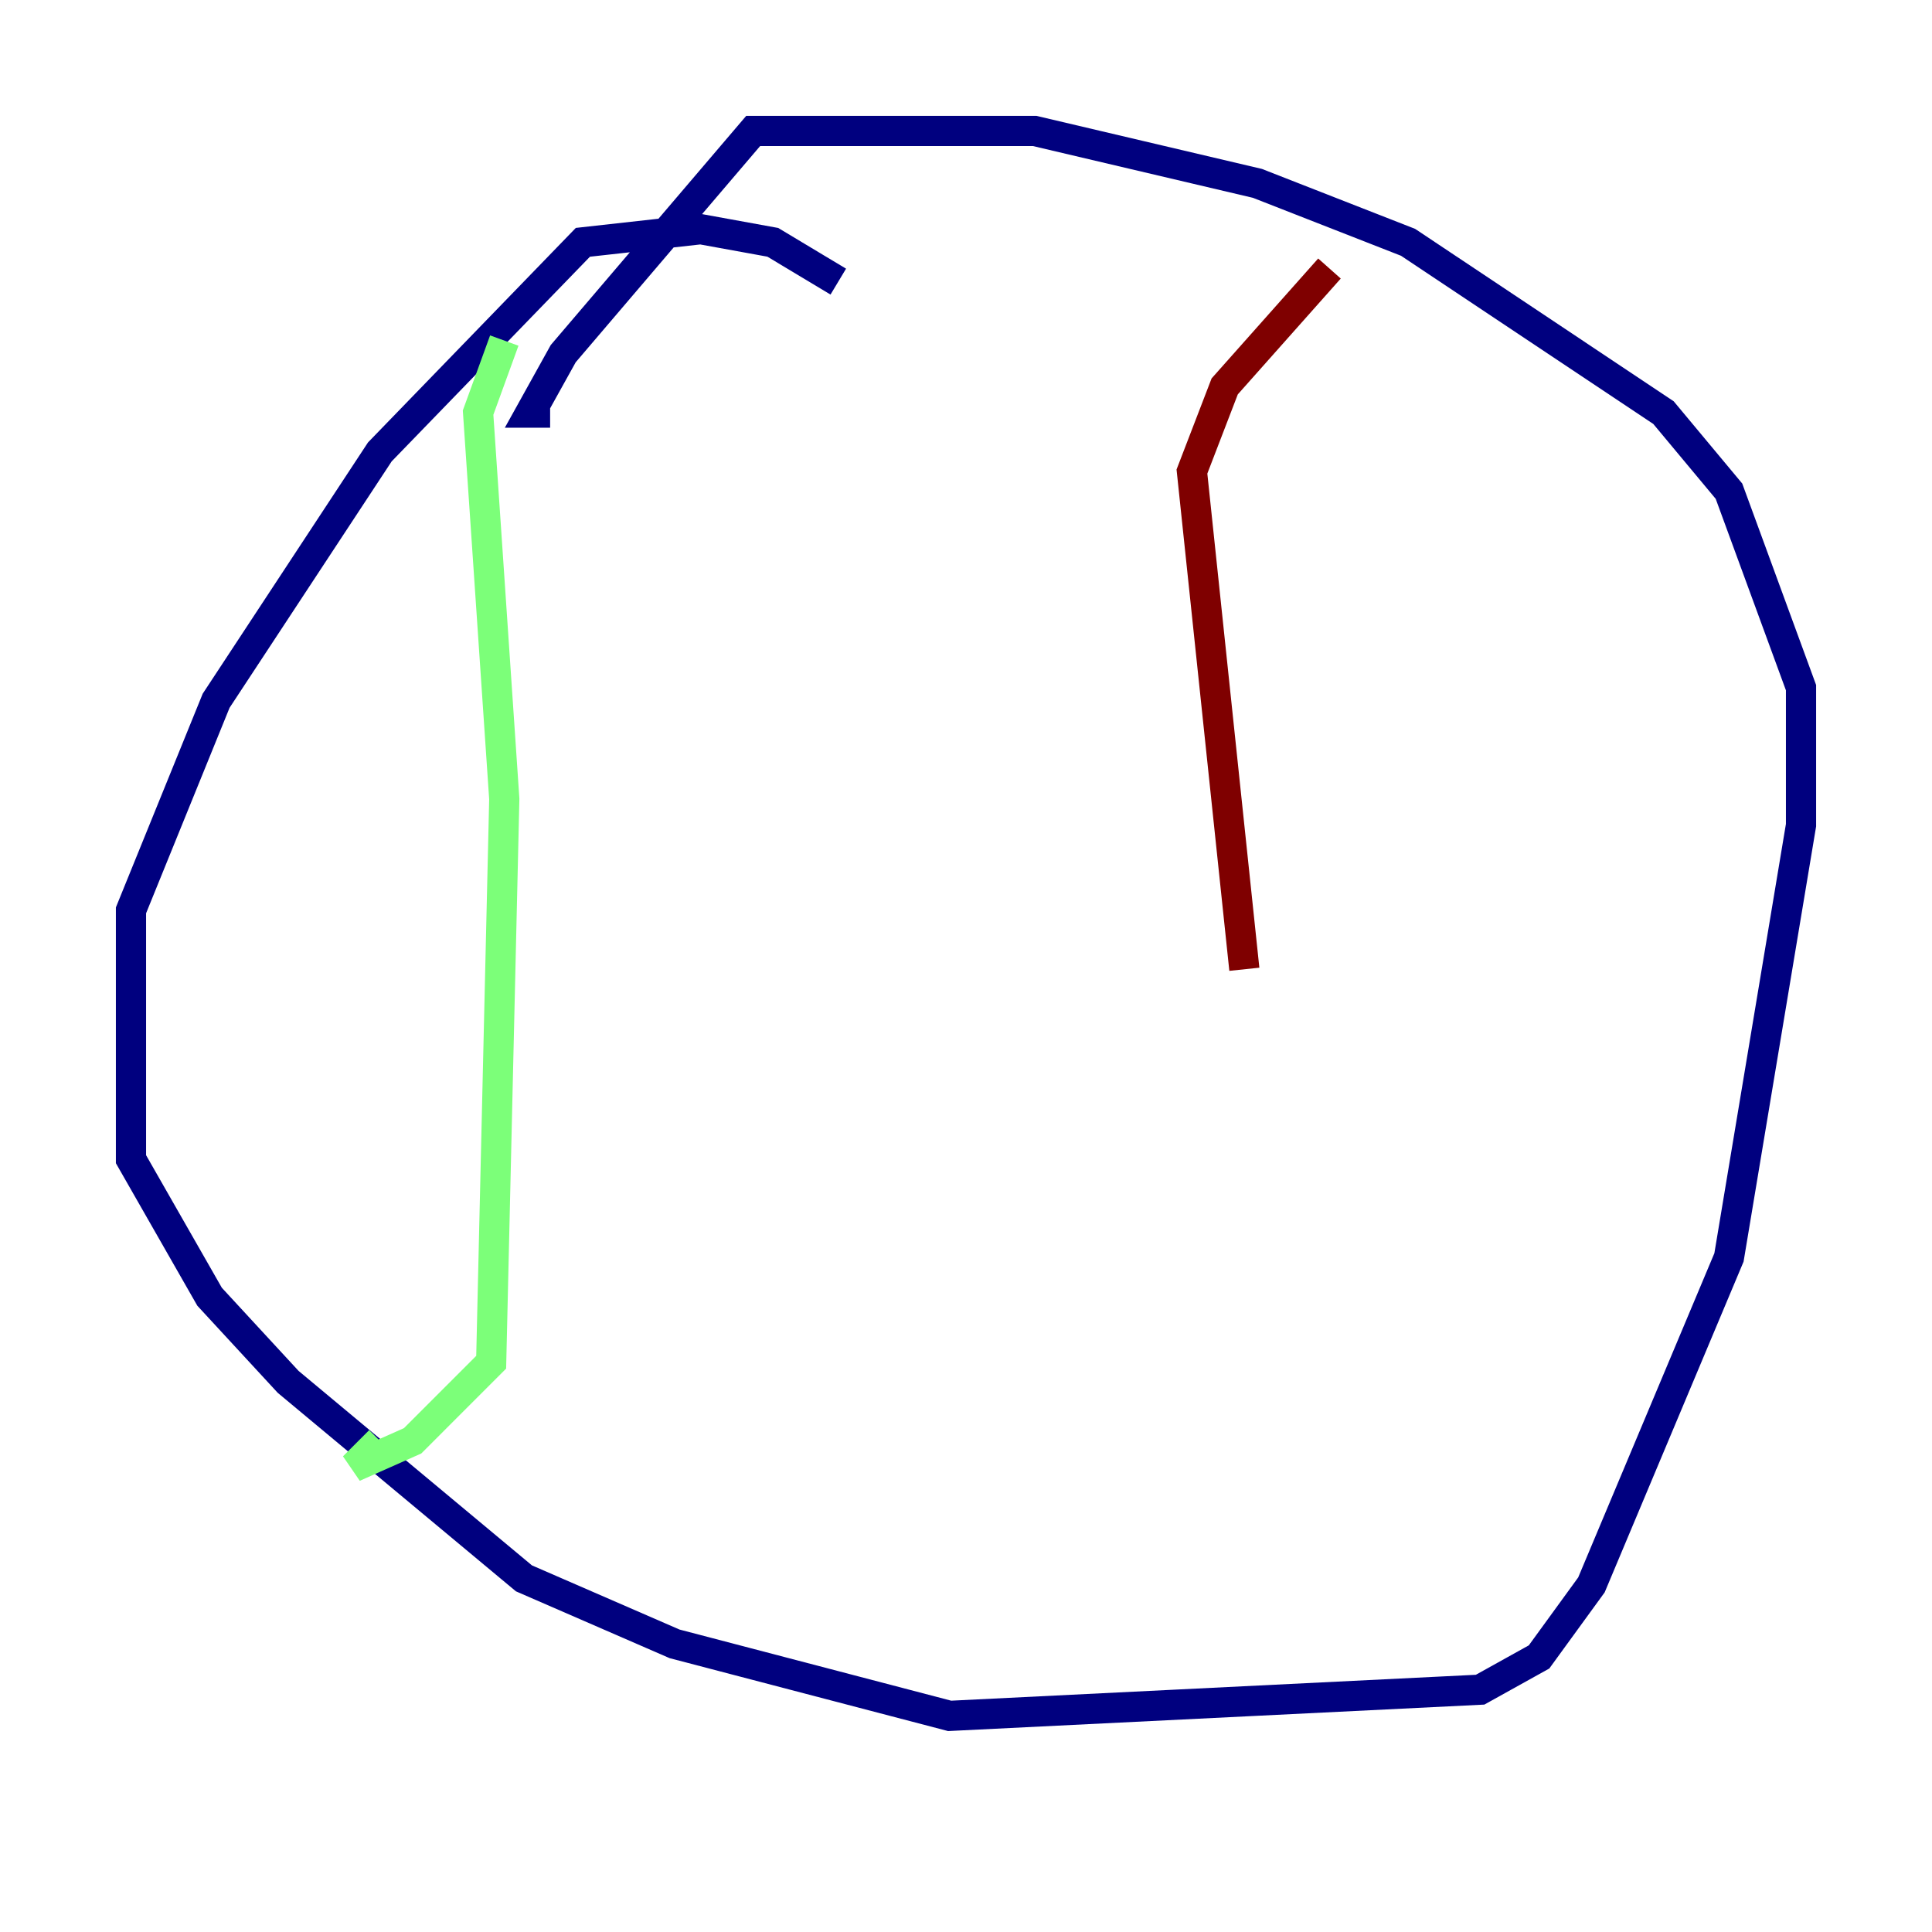 <?xml version="1.0" encoding="utf-8" ?>
<svg baseProfile="tiny" height="128" version="1.2" viewBox="0,0,128,128" width="128" xmlns="http://www.w3.org/2000/svg" xmlns:ev="http://www.w3.org/2001/xml-events" xmlns:xlink="http://www.w3.org/1999/xlink"><defs /><polyline fill="none" points="55.539,18.658 51.2,16.054 46.427,15.186 38.617,16.054 25.166,29.939 14.319,46.427 8.678,60.312 8.678,76.8 13.885,85.912 19.091,91.552 34.712,104.57 44.691,108.909 62.915,113.681 98.061,111.946 101.966,109.776 105.437,105.003 114.549,83.308 119.322,54.671 119.322,45.559 114.549,32.542 110.21,27.336 93.288,16.054 83.308,12.149 68.556,8.678 49.898,8.678 37.315,23.43 35.146,27.336 36.447,27.336" stroke="#00007f" stroke-width="2" /><polyline fill="none" points="33.41,22.563 31.675,27.336 33.41,52.936 32.542,90.251 27.336,95.458 23.43,97.193 25.166,95.458" stroke="#7cff79" stroke-width="2" /><polyline fill="none" points="88.081,17.79 81.139,25.6 78.969,31.241 82.441,64.217" stroke="#7f0000" stroke-width="2" /></svg>
